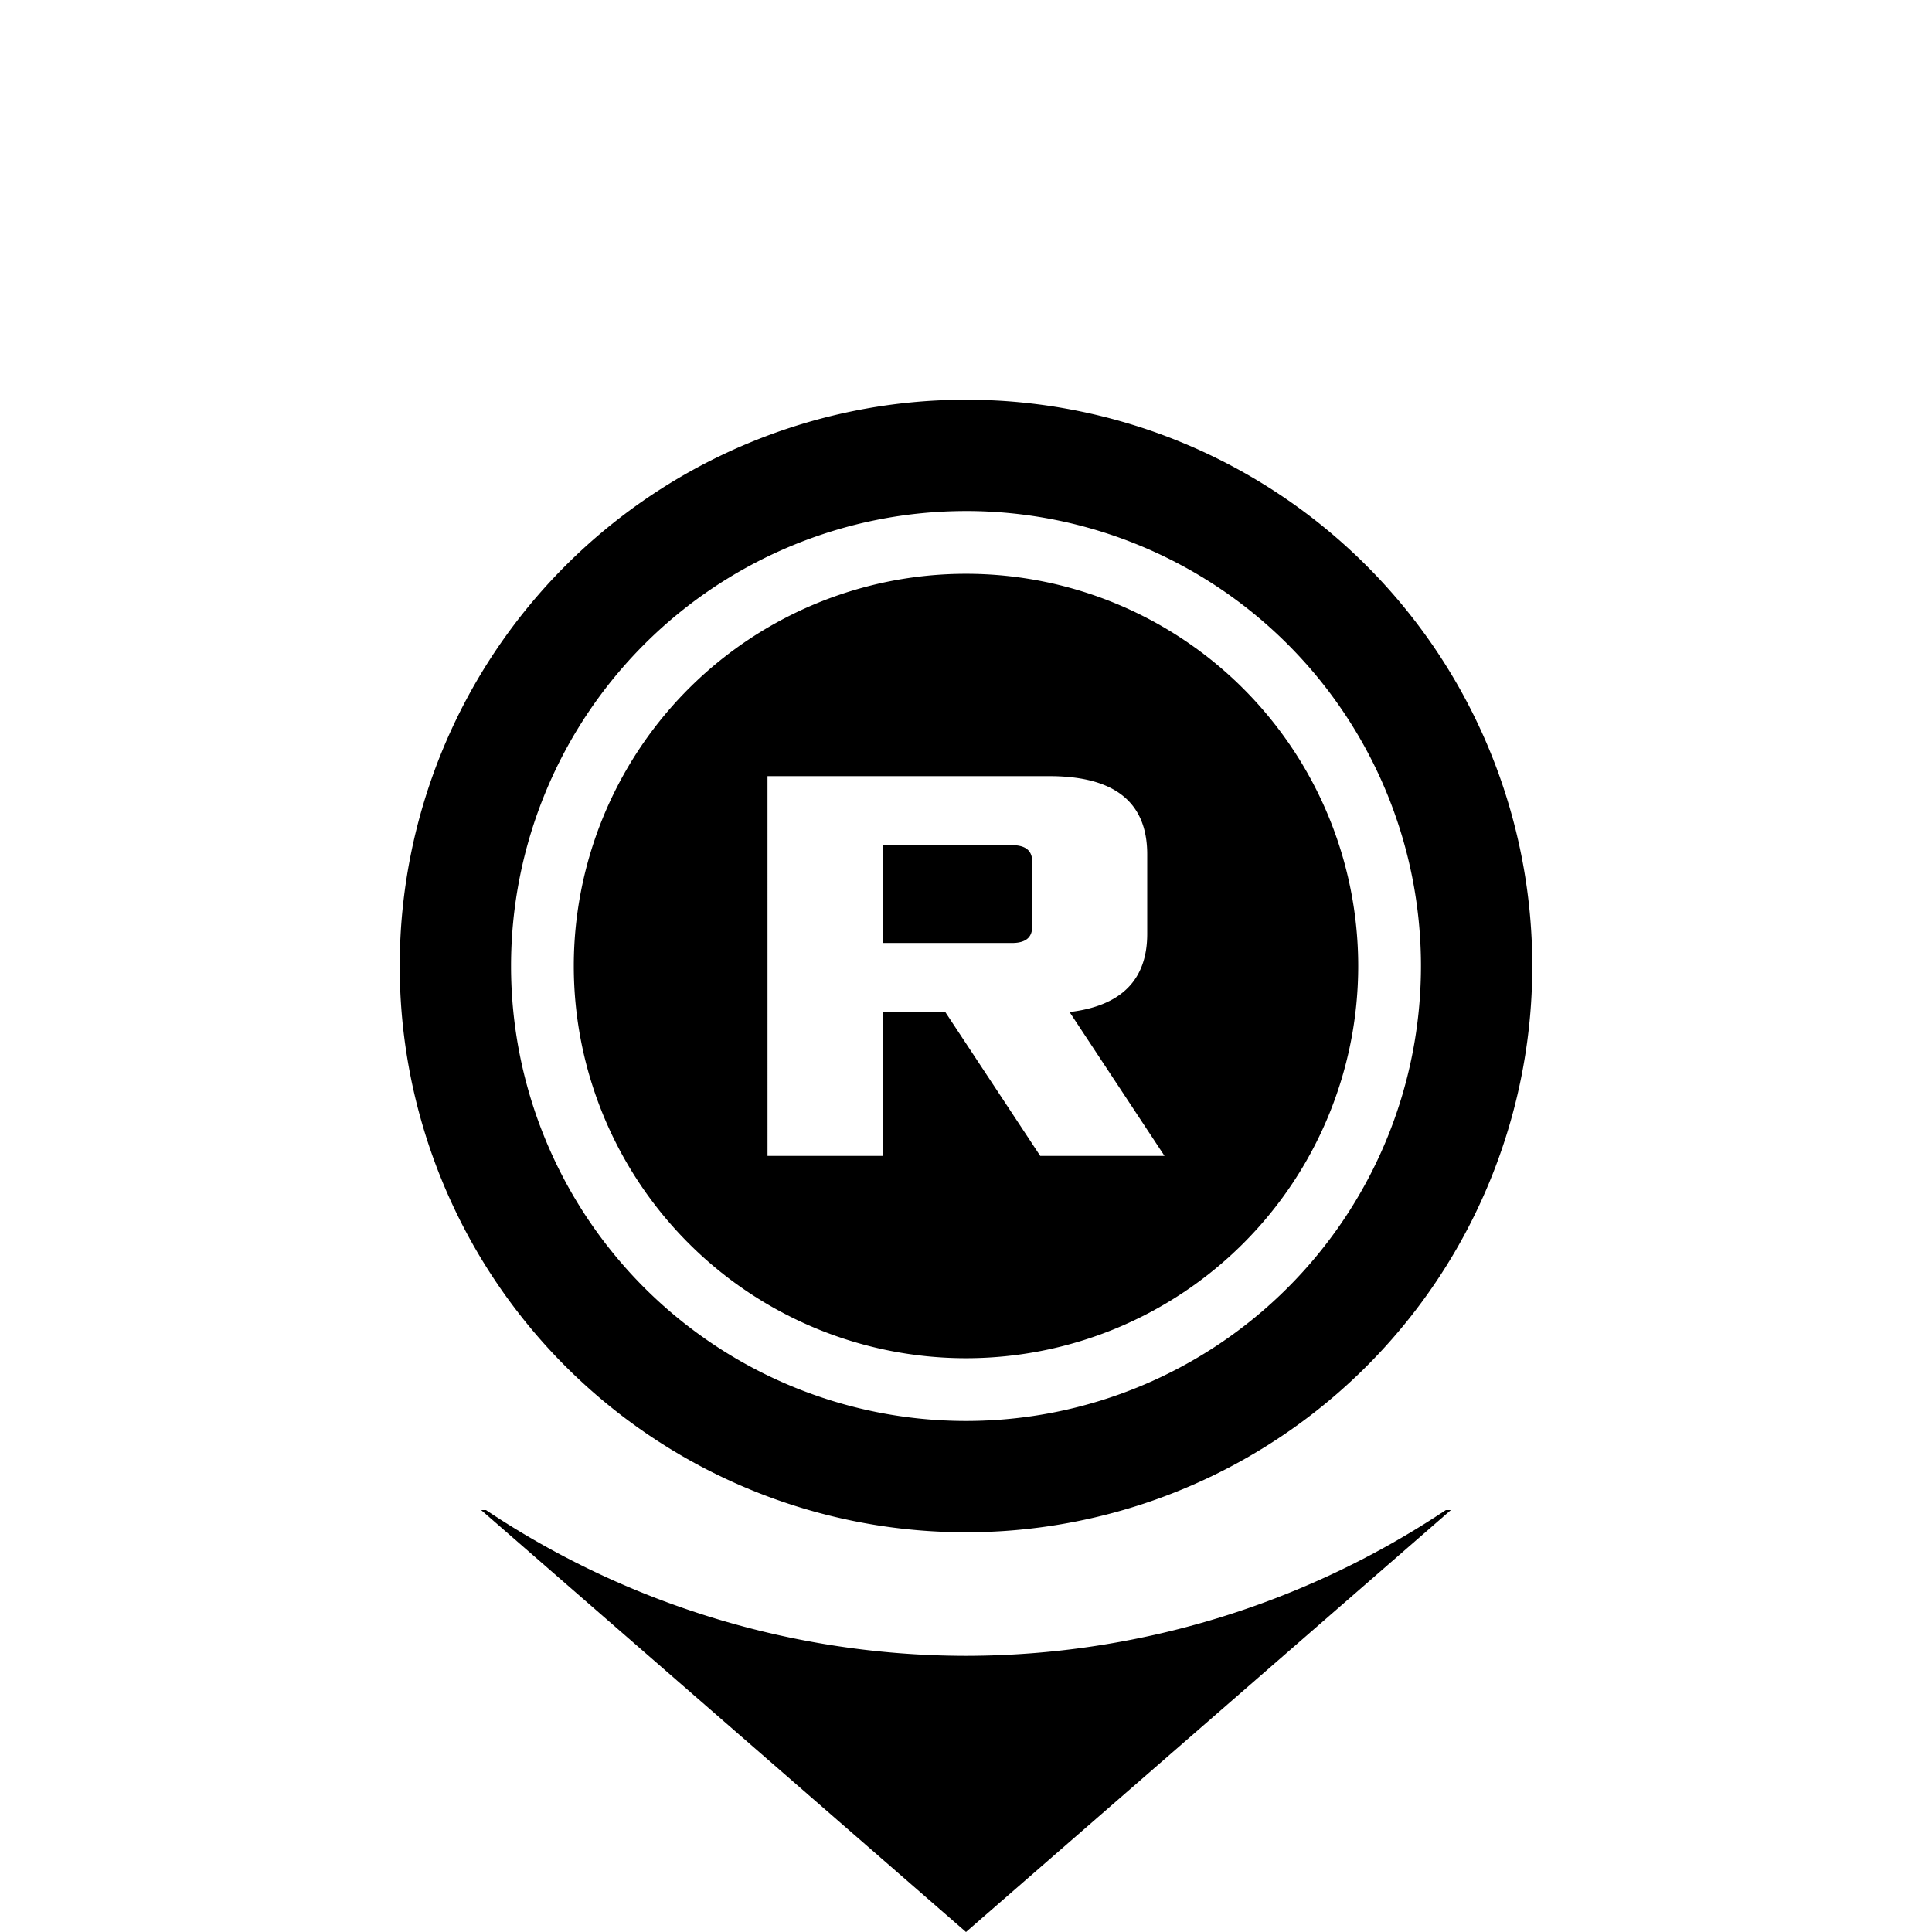 <svg xmlns="http://www.w3.org/2000/svg" xmlns:svg="http://www.w3.org/2000/svg" id="svg8" width="500" height="500" version="1.1" viewBox="0 0 132.292 132.292"><g id="layer1" transform="translate(0,-164.708)"><path id="path1225" d="M 66.146,203.998 A 26.856,26.856 0 0 0 39.29,230.854 26.856,26.856 0 0 0 66.146,257.71 26.856,26.856 0 0 0 93.002,230.854 26.856,26.856 0 0 0 66.146,203.998 Z M 52.554,217.854 h 19.304 c 4.465,0 6.697,1.786 6.697,5.358 v 5.437 c 0,3.152 -1.773,4.937 -5.318,5.358 l 6.5,9.849 h -8.509 l -6.5,-9.849 h -4.294 v 9.849 h -7.879 z m 7.879,4.727 v 6.697 h 8.864 c 0.919,0 1.379,-0.368 1.379,-1.103 v -4.491 c 0,-0.735 -0.46,-1.103 -1.379,-1.103 z" style="opacity:1;fill:#000;fill-opacity:1;stroke:none;stroke-width:5.461;stroke-linecap:square;stroke-linejoin:round;stroke-miterlimit:4.3;stroke-dasharray:none;stroke-opacity:1;paint-order:markers stroke fill"/><path id="path1225-8" d="m 66.146,192.079 a 38.775,38.775 0 0 0 -38.775,38.775 38.775,38.775 0 0 0 38.775,38.775 38.775,38.775 0 0 0 38.775,-38.775 38.775,38.775 0 0 0 -38.775,-38.775 z m 0,7.621 A 31.154,31.154 0 0 1 97.299,230.854 31.154,31.154 0 0 1 66.146,262.007 31.154,31.154 0 0 1 34.993,230.854 31.154,31.154 0 0 1 66.146,199.701 Z" style="opacity:1;fill:#000;fill-opacity:1;stroke:none;stroke-width:7.885;stroke-linecap:square;stroke-linejoin:round;stroke-miterlimit:4.3;stroke-dasharray:none;stroke-opacity:1;paint-order:markers stroke fill"/><path id="path967-7-3" d="m 99.346,268.109 -33.2,28.891 -33.2,-28.891 h 0.331 a 59.303,59.303 0 0 0 32.869,9.981 59.303,59.303 0 0 0 32.852,-9.981 z" style="fill:#000;fill-opacity:1;fill-rule:evenodd;stroke:none;stroke-width:.333px;stroke-linecap:butt;stroke-linejoin:miter;stroke-opacity:1"/></g></svg>